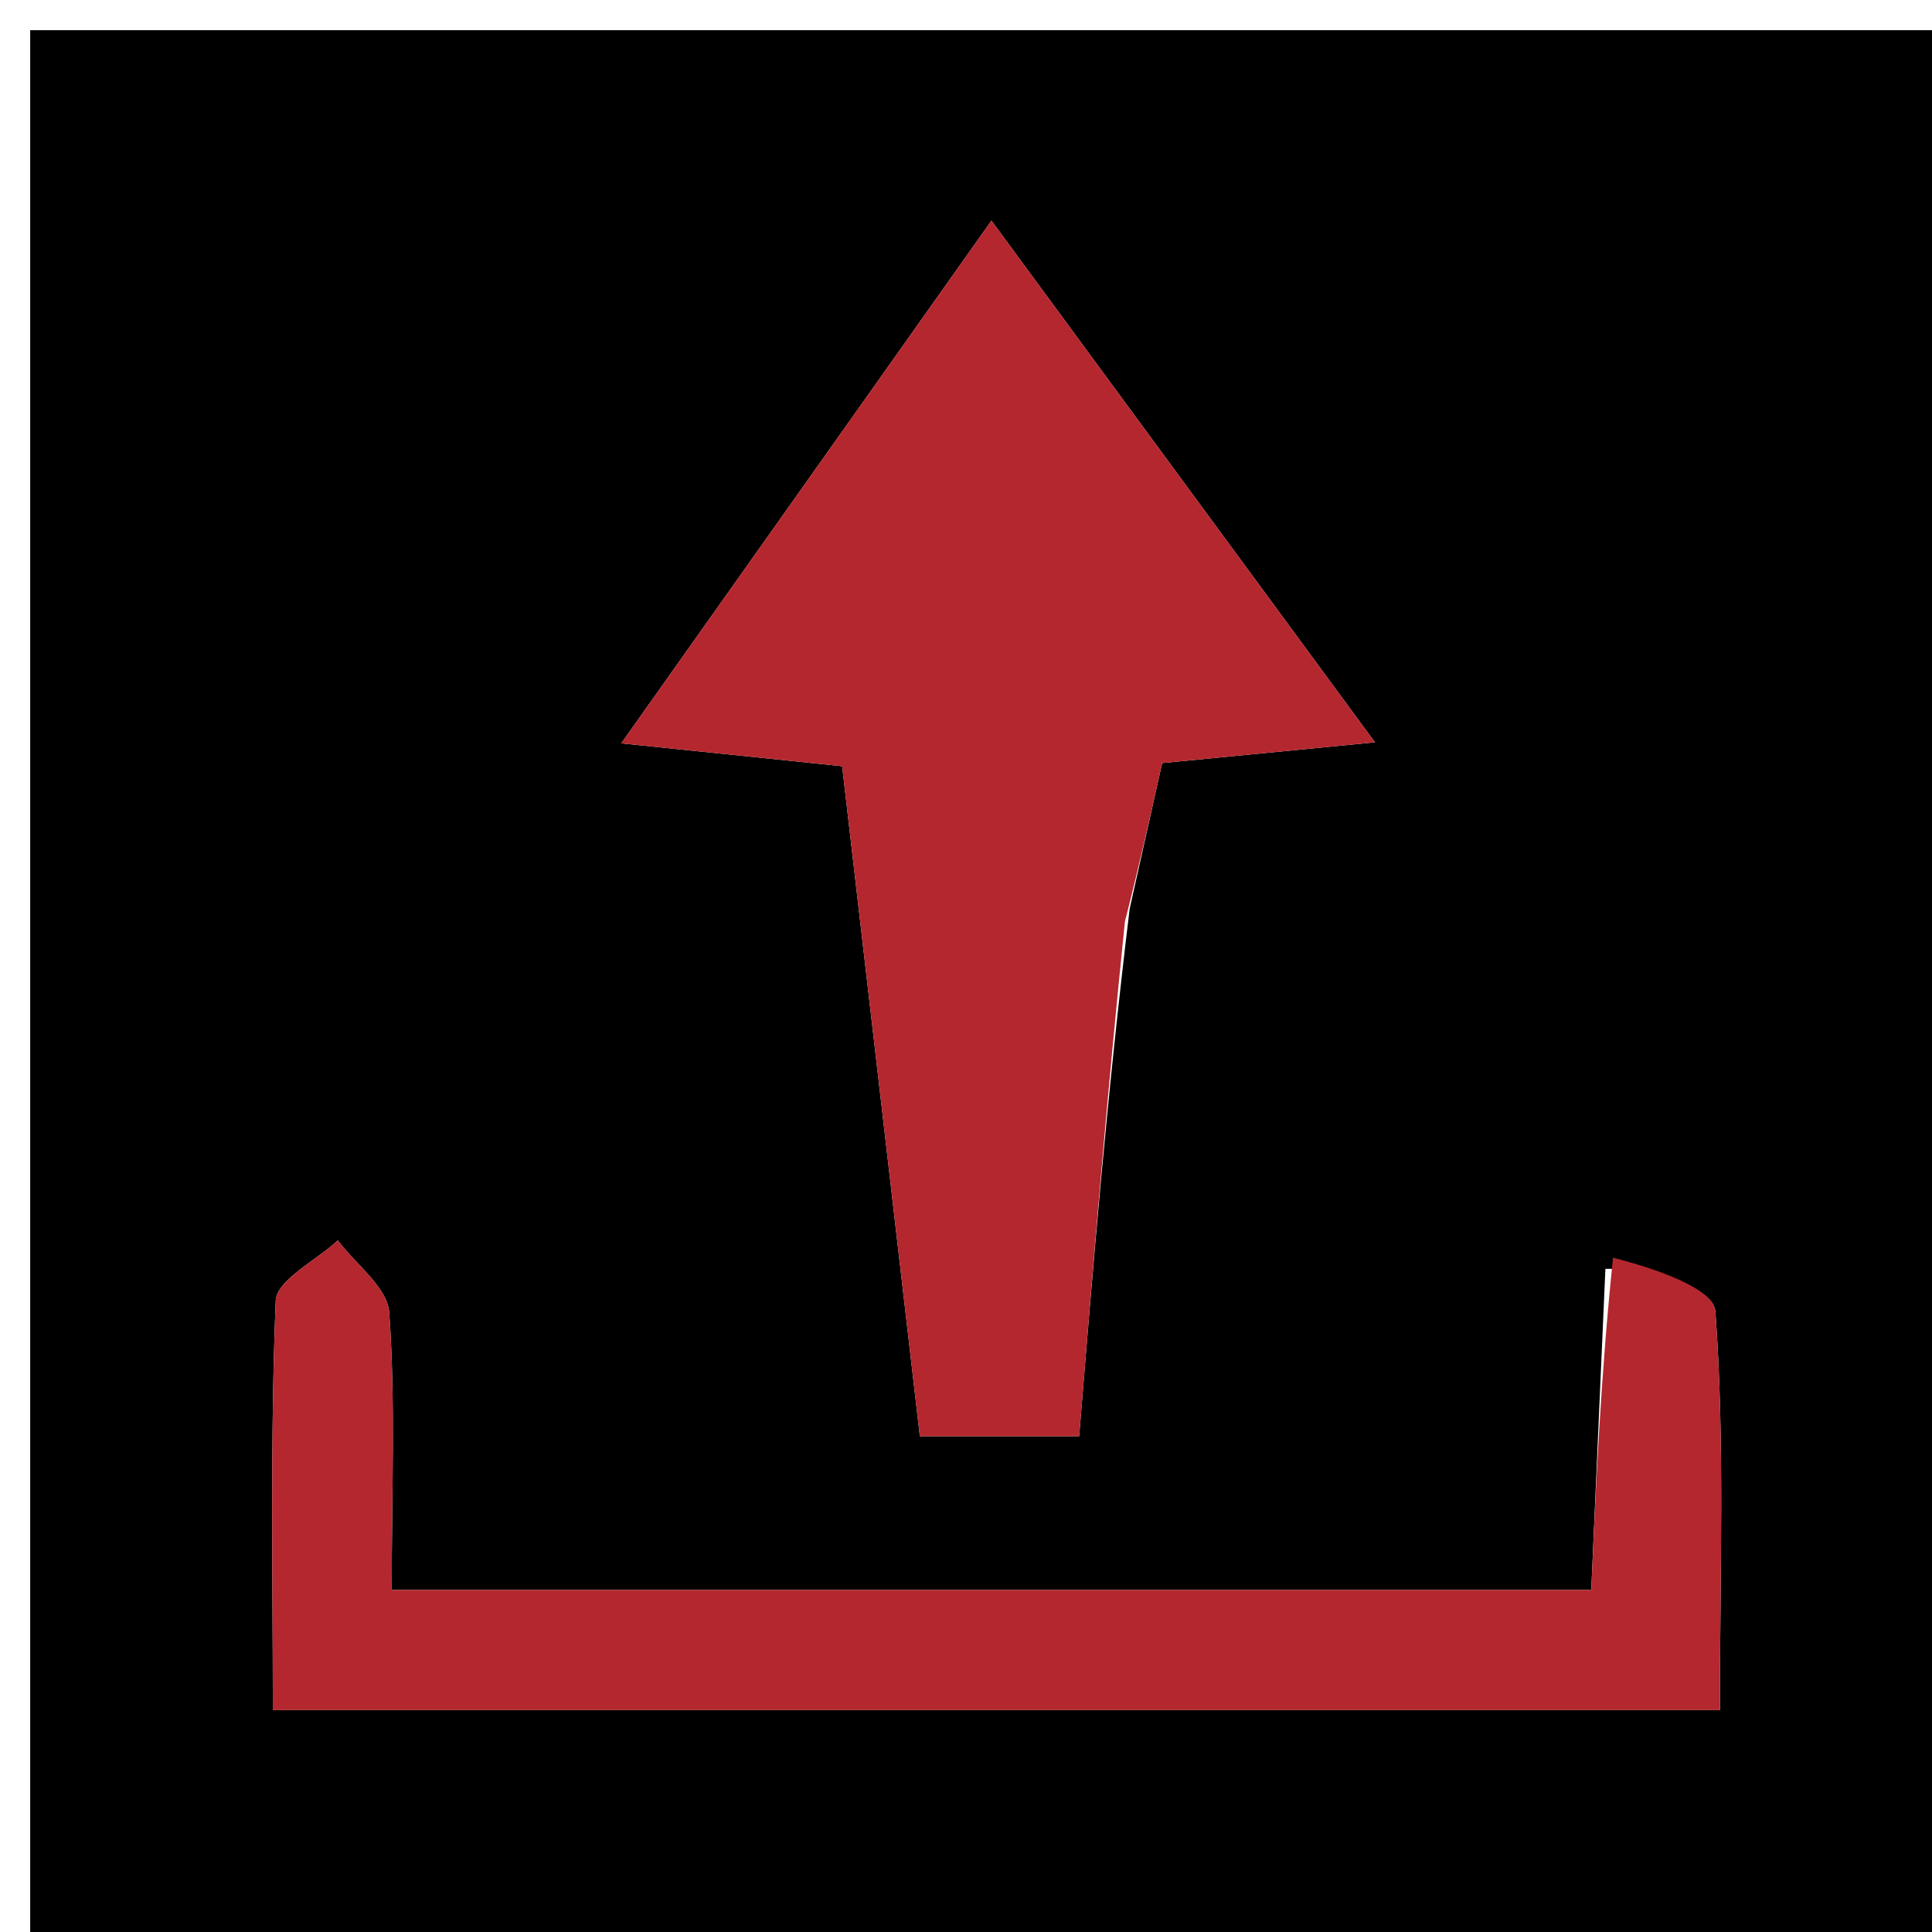 <svg version="1.1" id="Layer_1" xmlns="http://www.w3.org/2000/svg" xmlns:xlink="http://www.w3.org/1999/xlink" x="0px" y="0px"
	 width="100%" viewBox="0 0 64 64" enable-background="new 0 0 64 64" xml:space="preserve">
<path fill="#000000" opacity="1" stroke="none" 
	d="
M41,65 
	C27.333,65 14.167,65 1,65 
	C1,43.667 1,22.333 1,1 
	C22.333,1 43.667,1 65,1 
	C65,22.333 65,43.667 65,65 
	C57.167,65 49.333,65 41,65 
M37.421,30.108 
	C37.772,28.535 38.122,26.961 38.498,25.278 
	C40.65,25.068 42.686,24.869 45.547,24.59 
	C41.108,18.552 37.143,13.159 32.843,7.309 
	C28.513,13.423 24.698,18.81 20.58,24.624 
	C23.508,24.928 25.582,25.142 27.897,25.382 
	C28.774,32.943 29.621,40.246 30.471,47.576 
	C32.307,47.576 34.001,47.576 35.749,47.576 
	C36.223,41.77 36.666,36.356 37.421,30.108 
M53.181,42.032 
	C53.024,45.603 52.867,49.174 52.713,52.667 
	C39.244,52.667 26.357,52.667 12.976,52.667 
	C12.976,49.384 13.104,46.42 12.894,43.479 
	C12.834,42.647 11.786,41.885 11.191,41.091 
	C10.473,41.757 9.163,42.4 9.134,43.095 
	C8.948,47.655 9.038,52.227 9.038,56.649 
	C25.462,56.649 41.009,56.649 56.974,56.649 
	C56.974,52.016 57.139,47.715 56.825,43.449 
	C56.767,42.658 54.783,42.009 53.181,42.032 
z"/>
<path fill="#B4272E" opacity="1" stroke="none" 
	d="
M37.265,30.526 
	C36.666,36.356 36.223,41.77 35.749,47.576 
	C34.001,47.576 32.307,47.576 30.471,47.576 
	C29.621,40.246 28.774,32.943 27.897,25.382 
	C25.582,25.142 23.508,24.928 20.58,24.624 
	C24.698,18.81 28.513,13.423 32.843,7.309 
	C37.143,13.159 41.108,18.552 45.547,24.59 
	C42.686,24.869 40.65,25.068 38.498,25.278 
	C38.122,26.961 37.772,28.535 37.265,30.526 
z"/>
<path fill="#B4272E" opacity="1" stroke="none" 
	d="
M53.434,41.663 
	C54.783,42.009 56.767,42.658 56.825,43.449 
	C57.139,47.715 56.974,52.016 56.974,56.649 
	C41.009,56.649 25.462,56.649 9.038,56.649 
	C9.038,52.227 8.948,47.655 9.134,43.095 
	C9.163,42.4 10.473,41.757 11.191,41.091 
	C11.786,41.885 12.834,42.647 12.894,43.479 
	C13.104,46.42 12.976,49.384 12.976,52.667 
	C26.357,52.667 39.244,52.667 52.713,52.667 
	C52.867,49.174 53.024,45.603 53.434,41.663 
z"/>
</svg>